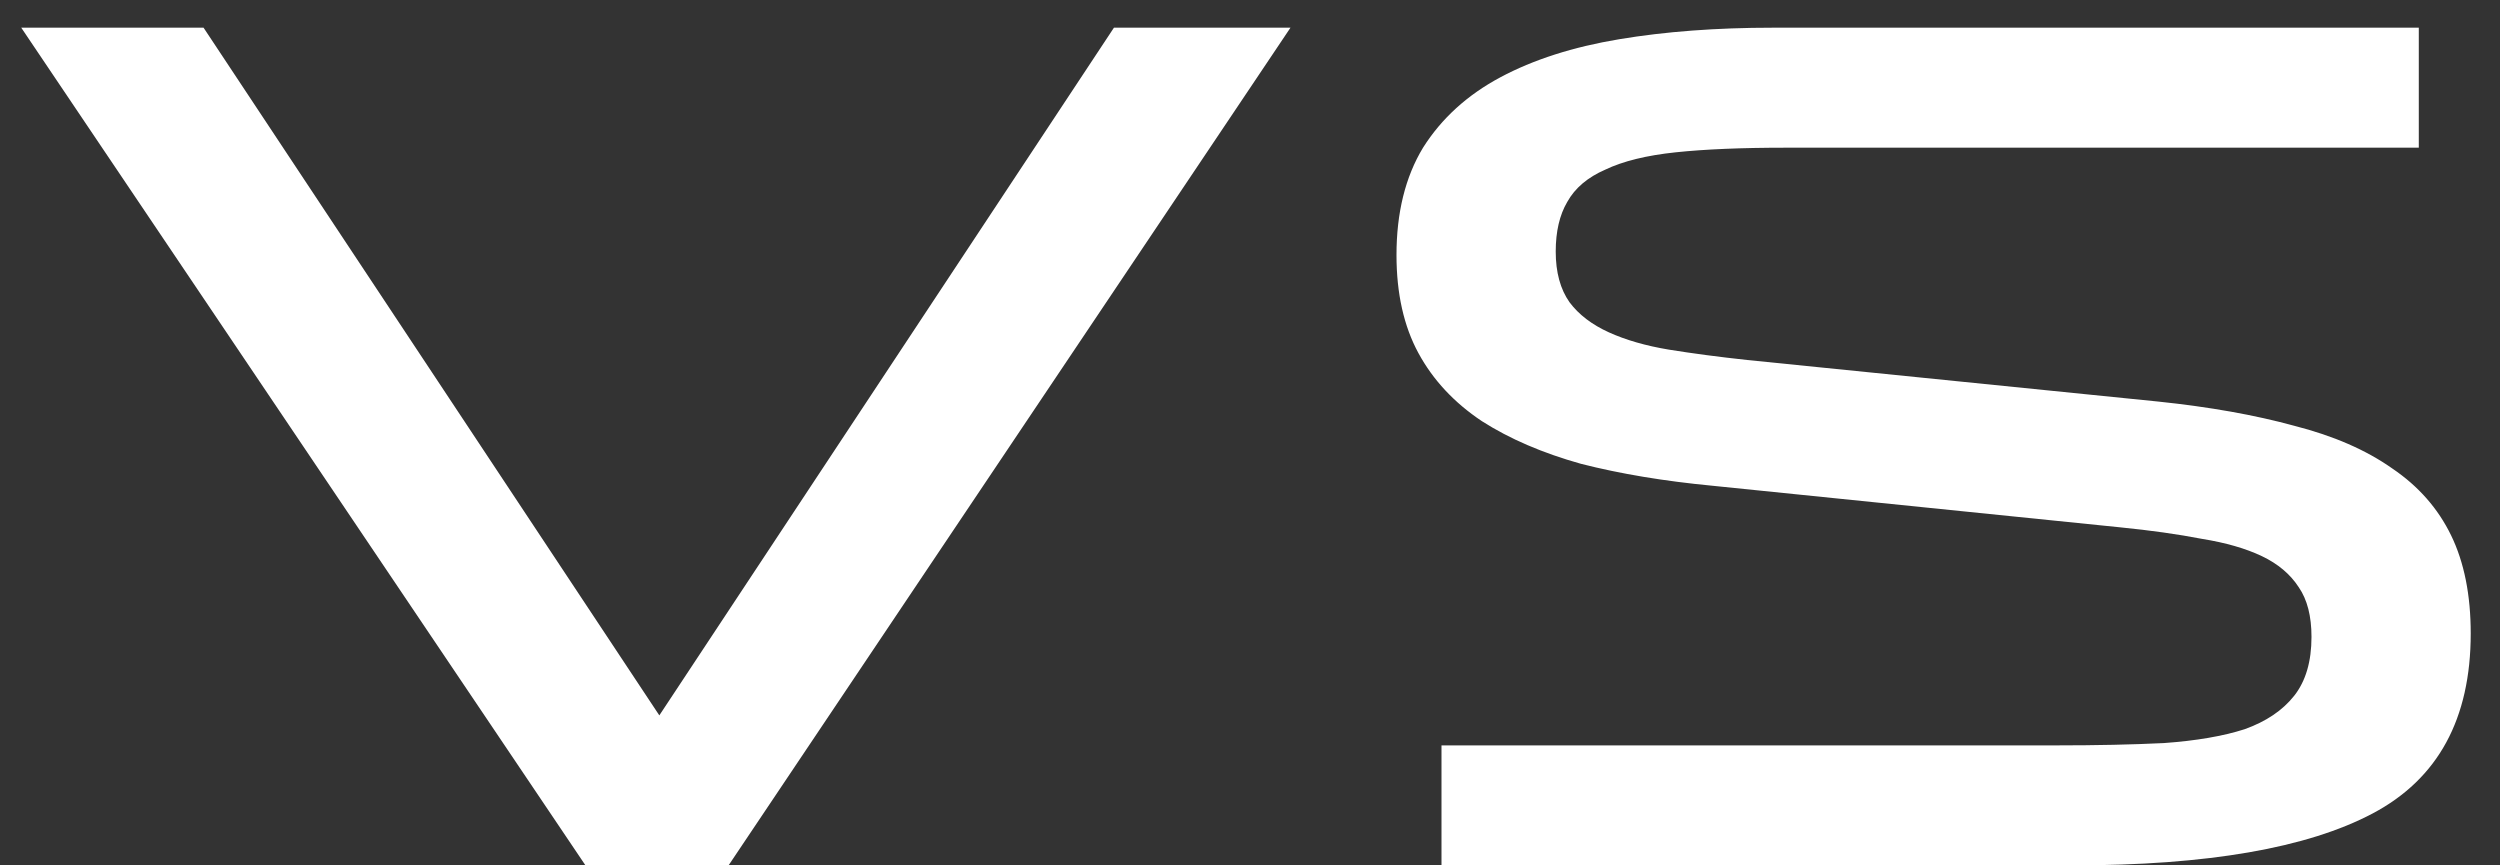 <svg width="52" height="18" viewBox="0 0 52 18" fill="none" xmlns="http://www.w3.org/2000/svg">
<rect x="0" y="0" width="52" height="18" fill="#333333" stroke="none"/>
<path d="M13.714 14.88L23.17 0.576H26.842L15.154 18H12.178L0.442 0.576H4.234L13.714 14.88ZM29.983 18V15.504H42.775C43.607 15.504 44.351 15.488 45.007 15.456C45.679 15.408 46.239 15.312 46.687 15.168C47.135 15.008 47.479 14.776 47.719 14.472C47.959 14.168 48.079 13.76 48.079 13.248C48.079 12.816 47.991 12.472 47.815 12.216C47.639 11.944 47.383 11.728 47.047 11.568C46.711 11.408 46.295 11.288 45.799 11.208C45.303 11.112 44.735 11.032 44.095 10.968L35.623 10.104C34.615 10.008 33.703 9.856 32.887 9.648C32.087 9.424 31.399 9.128 30.823 8.76C30.247 8.376 29.807 7.904 29.503 7.344C29.199 6.784 29.047 6.104 29.047 5.304C29.047 4.424 29.231 3.68 29.599 3.072C29.983 2.464 30.519 1.976 31.207 1.608C31.895 1.24 32.719 0.976 33.679 0.816C34.639 0.656 35.703 0.576 36.871 0.576H50.311V3.072H37.135C36.223 3.072 35.463 3.104 34.855 3.168C34.247 3.232 33.759 3.352 33.391 3.528C33.023 3.688 32.759 3.912 32.599 4.2C32.439 4.472 32.359 4.816 32.359 5.232C32.359 5.664 32.455 6.016 32.647 6.288C32.839 6.544 33.111 6.752 33.463 6.912C33.815 7.072 34.231 7.192 34.711 7.272C35.207 7.352 35.751 7.424 36.343 7.488L44.887 8.352C45.959 8.464 46.903 8.632 47.719 8.856C48.535 9.064 49.215 9.36 49.759 9.744C50.303 10.112 50.711 10.576 50.983 11.136C51.255 11.696 51.391 12.376 51.391 13.176C51.391 14.952 50.711 16.2 49.351 16.92C47.991 17.64 45.911 18 43.111 18H29.983Z" fill="white"/>
</svg>
